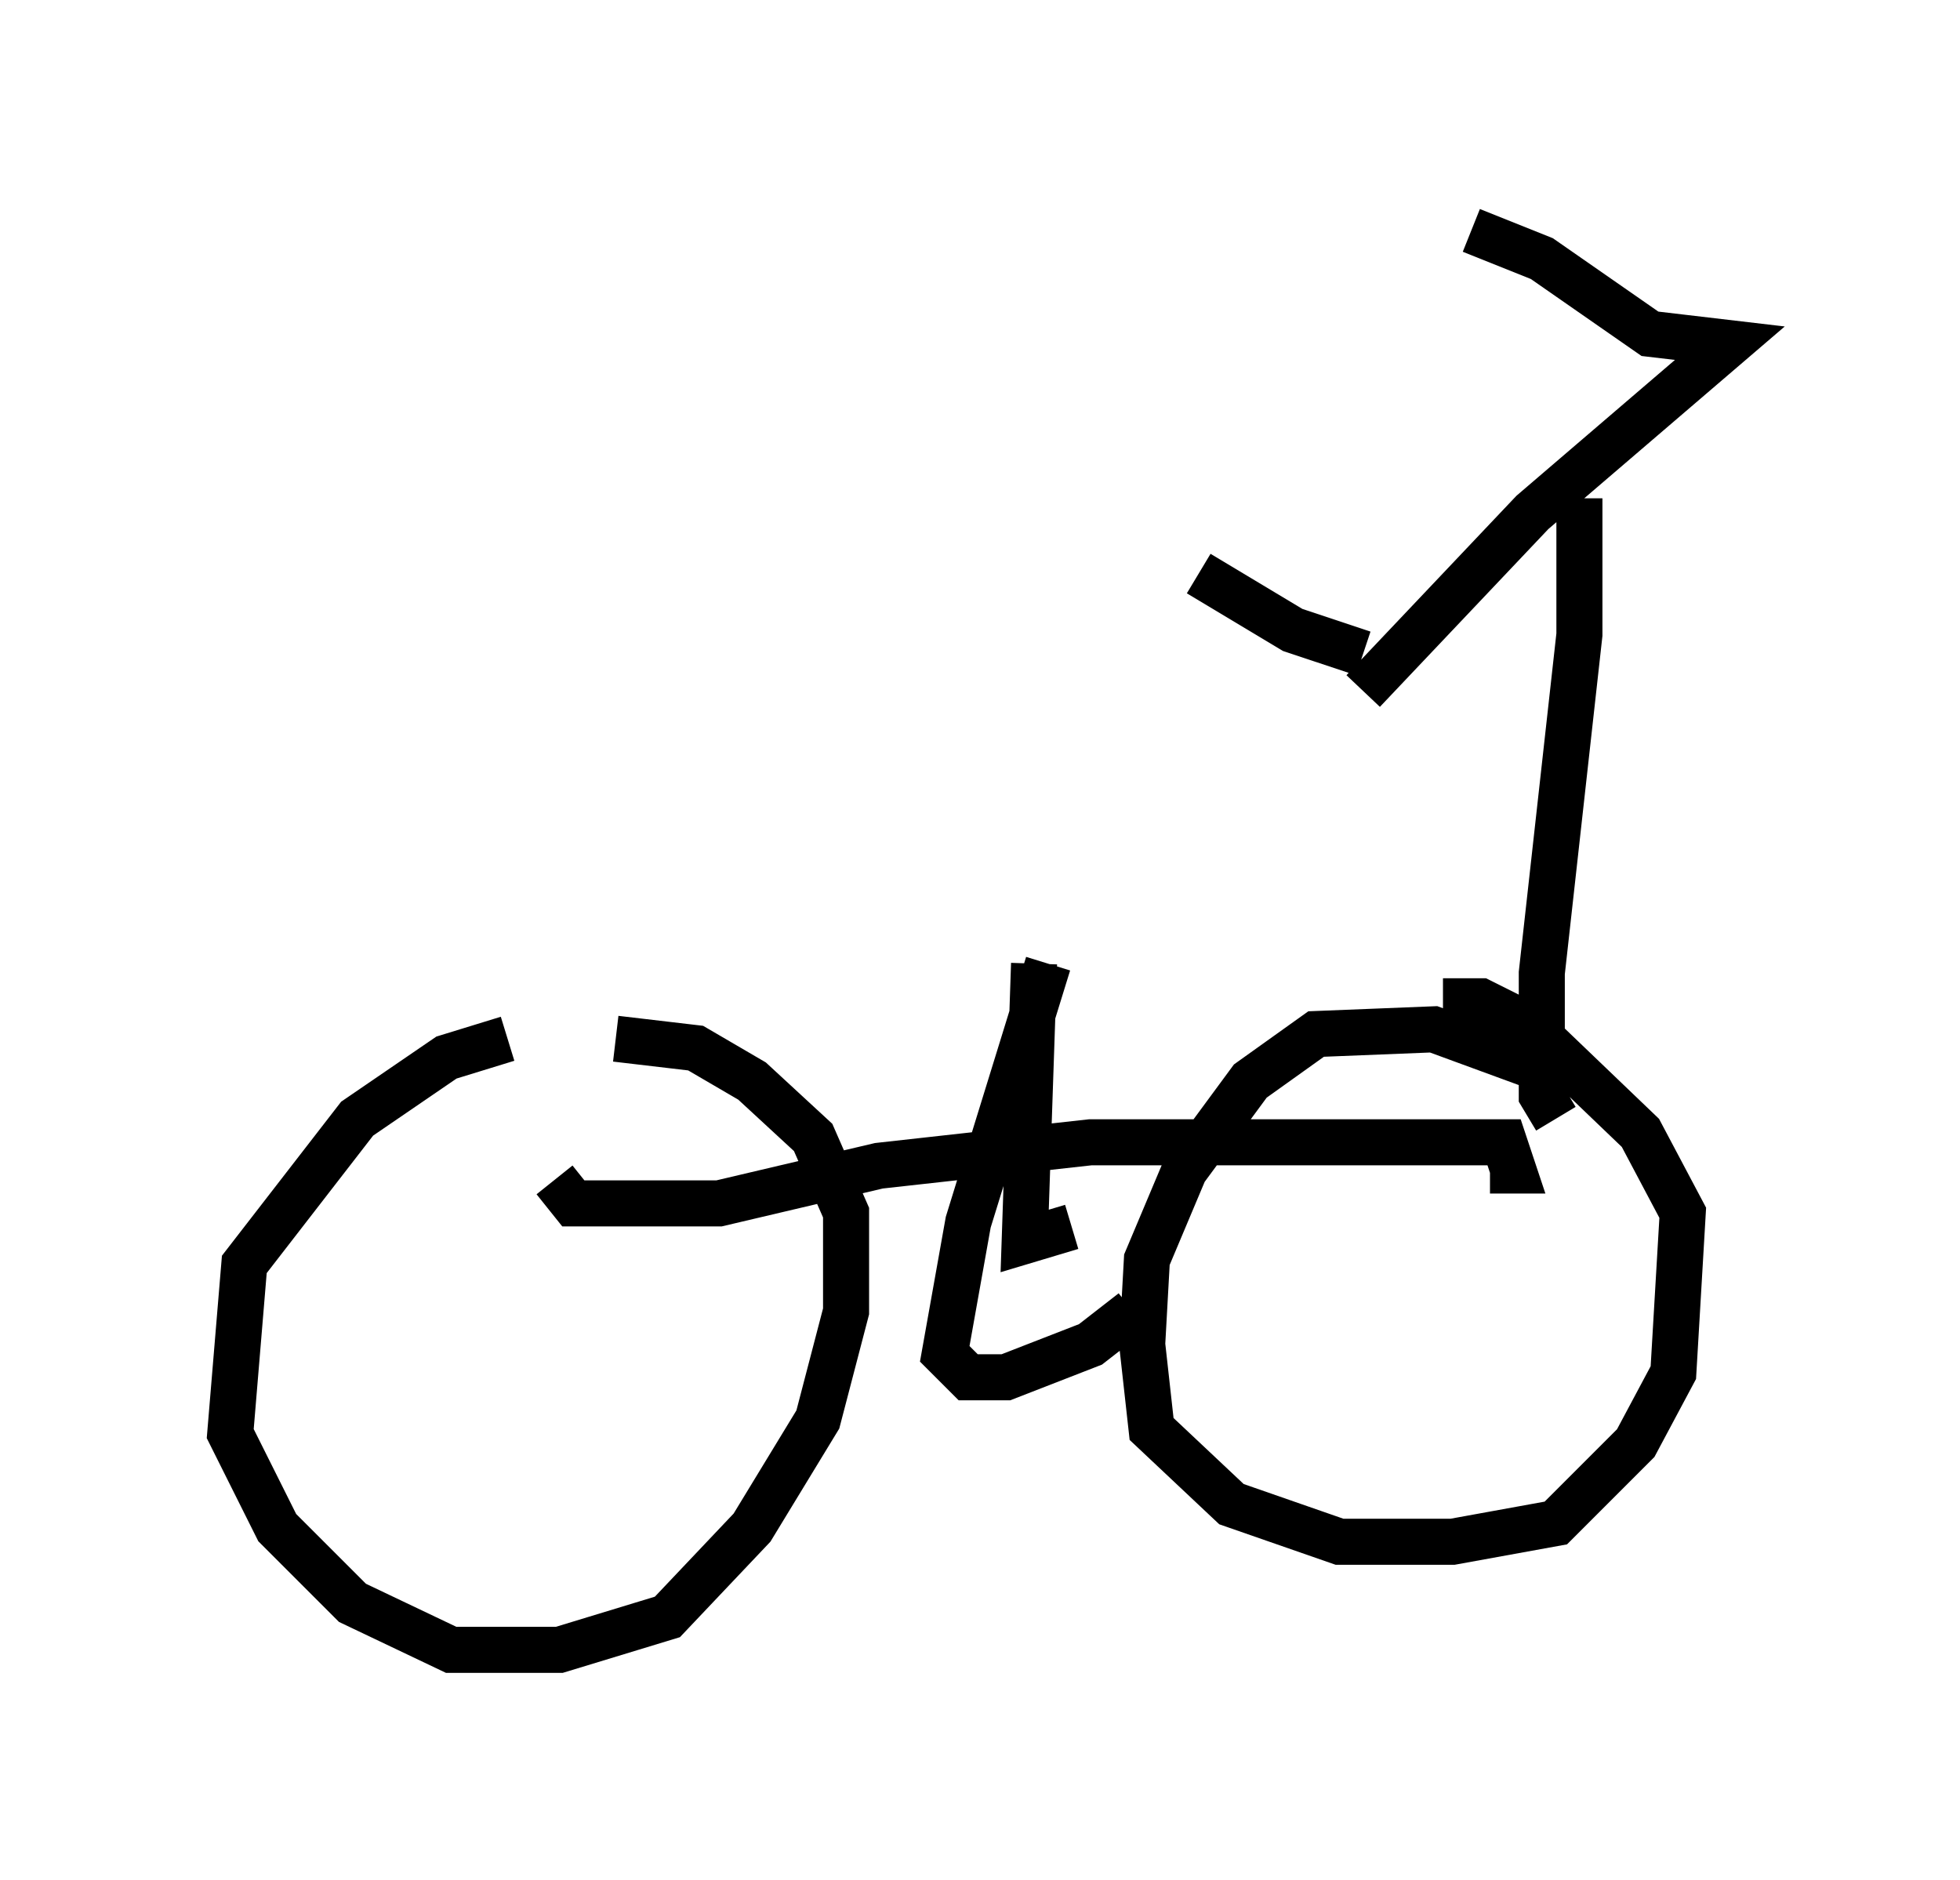 <?xml version="1.0" encoding="utf-8" ?>
<svg baseProfile="full" height="40.83" version="1.1" width="42.565" xmlns="http://www.w3.org/2000/svg" xmlns:ev="http://www.w3.org/2001/xml-events" xmlns:xlink="http://www.w3.org/1999/xlink"><defs /><rect fill="white" height="40.83" width="42.565" x="0" y="0" /><path d="M12.963, 22.763 m-1.94, -0.204 l-1.327, 0.408 -1.94, 1.327 l-2.45, 3.165 -0.306, 3.675 l1.021, 2.042 1.633, 1.633 l2.144, 1.021 2.348, 0.0 l2.348, -0.715 1.838, -1.94 l1.429, -2.348 0.613, -2.348 l0.0, -2.144 -0.715, -1.633 l-1.327, -1.225 -1.225, -0.715 l-1.735, -0.204 m20.825, 0.919 l-3.063, -1.123 -2.552, 0.102 l-1.429, 1.021 -1.429, 1.94 l-0.817, 1.94 -0.102, 1.838 l0.204, 1.838 1.735, 1.633 l2.348, 0.817 2.45, 0.0 l2.246, -0.408 1.735, -1.735 l0.817, -1.531 0.204, -3.471 l-0.919, -1.735 -2.45, -2.348 l-1.021, -0.51 -0.817, 0.0 m-19.294, 3.879 l0.408, 0.51 3.165, 0.0 l3.471, -0.817 4.594, -0.51 l8.983, 0.0 0.204, 0.613 l-0.51, 0.0 m-9.596, -4.492 l-1.735, 5.615 -0.51, 2.858 l0.51, 0.51 0.817, 0.0 l1.838, -0.715 0.919, -0.715 m-2.144, -7.554 l-0.204, 6.023 1.021, -0.306 m10.515, -2.348 l-0.306, -0.51 0.0, -2.654 l0.817, -7.35 0.0, -2.96 m-4.696, 4.185 l3.675, -3.879 4.288, -3.675 l-1.735, -0.204 -2.348, -1.633 l-1.531, -0.613 m-2.348, 9.188 l-1.531, -0.51 -2.042, -1.225 m-3.777, 10.311 " fill="none" stroke="black" stroke-width="1" /></svg>
